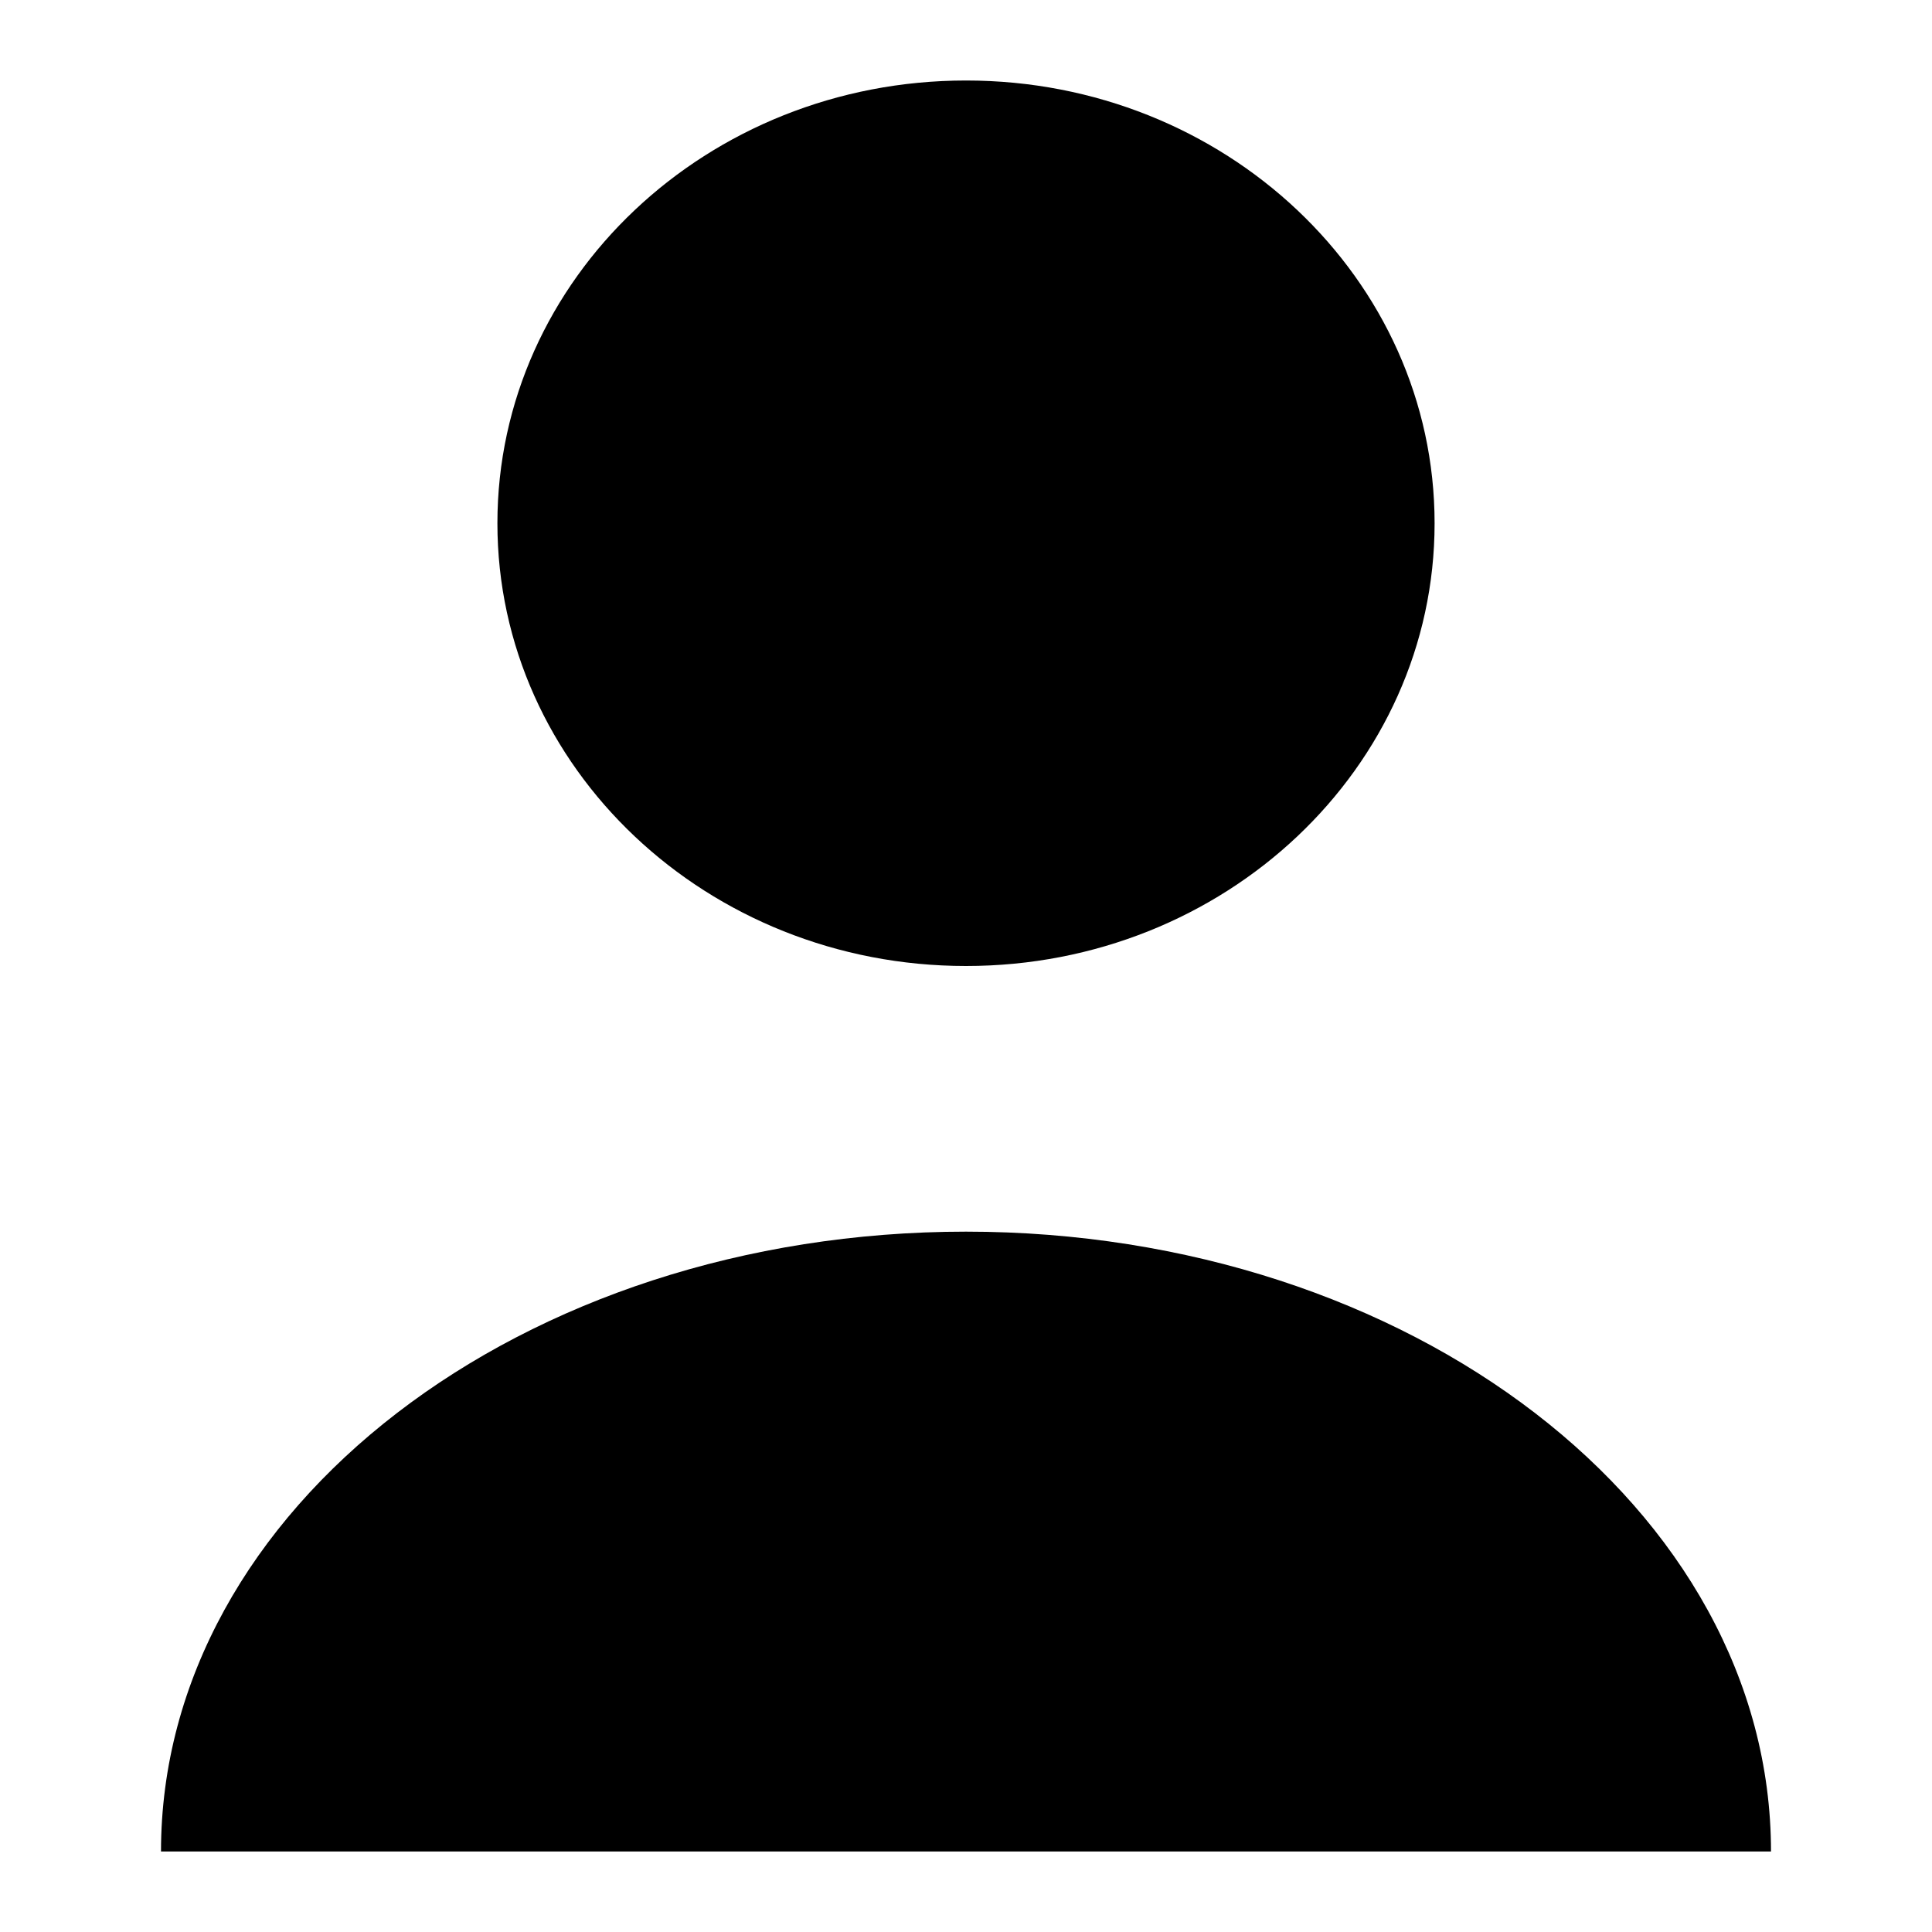 <svg width="24" height="24" viewBox="0 0 24 24" xmlns="http://www.w3.org/2000/svg">
<path d="M12 12C15.215 12 17.821 9.538 17.821 6.5C17.821 3.462 15.215 1 12 1C8.785 1 6.179 3.462 6.179 6.5C6.179 9.538 8.785 12 12 12Z" stroke-linecap="round" stroke-linejoin="round"/>
<path d="M22 23C22 18.743 17.518 15.3 12 15.3C6.482 15.3 2 18.743 2 23" stroke-linecap="round" stroke-linejoin="round"/>
</svg>
